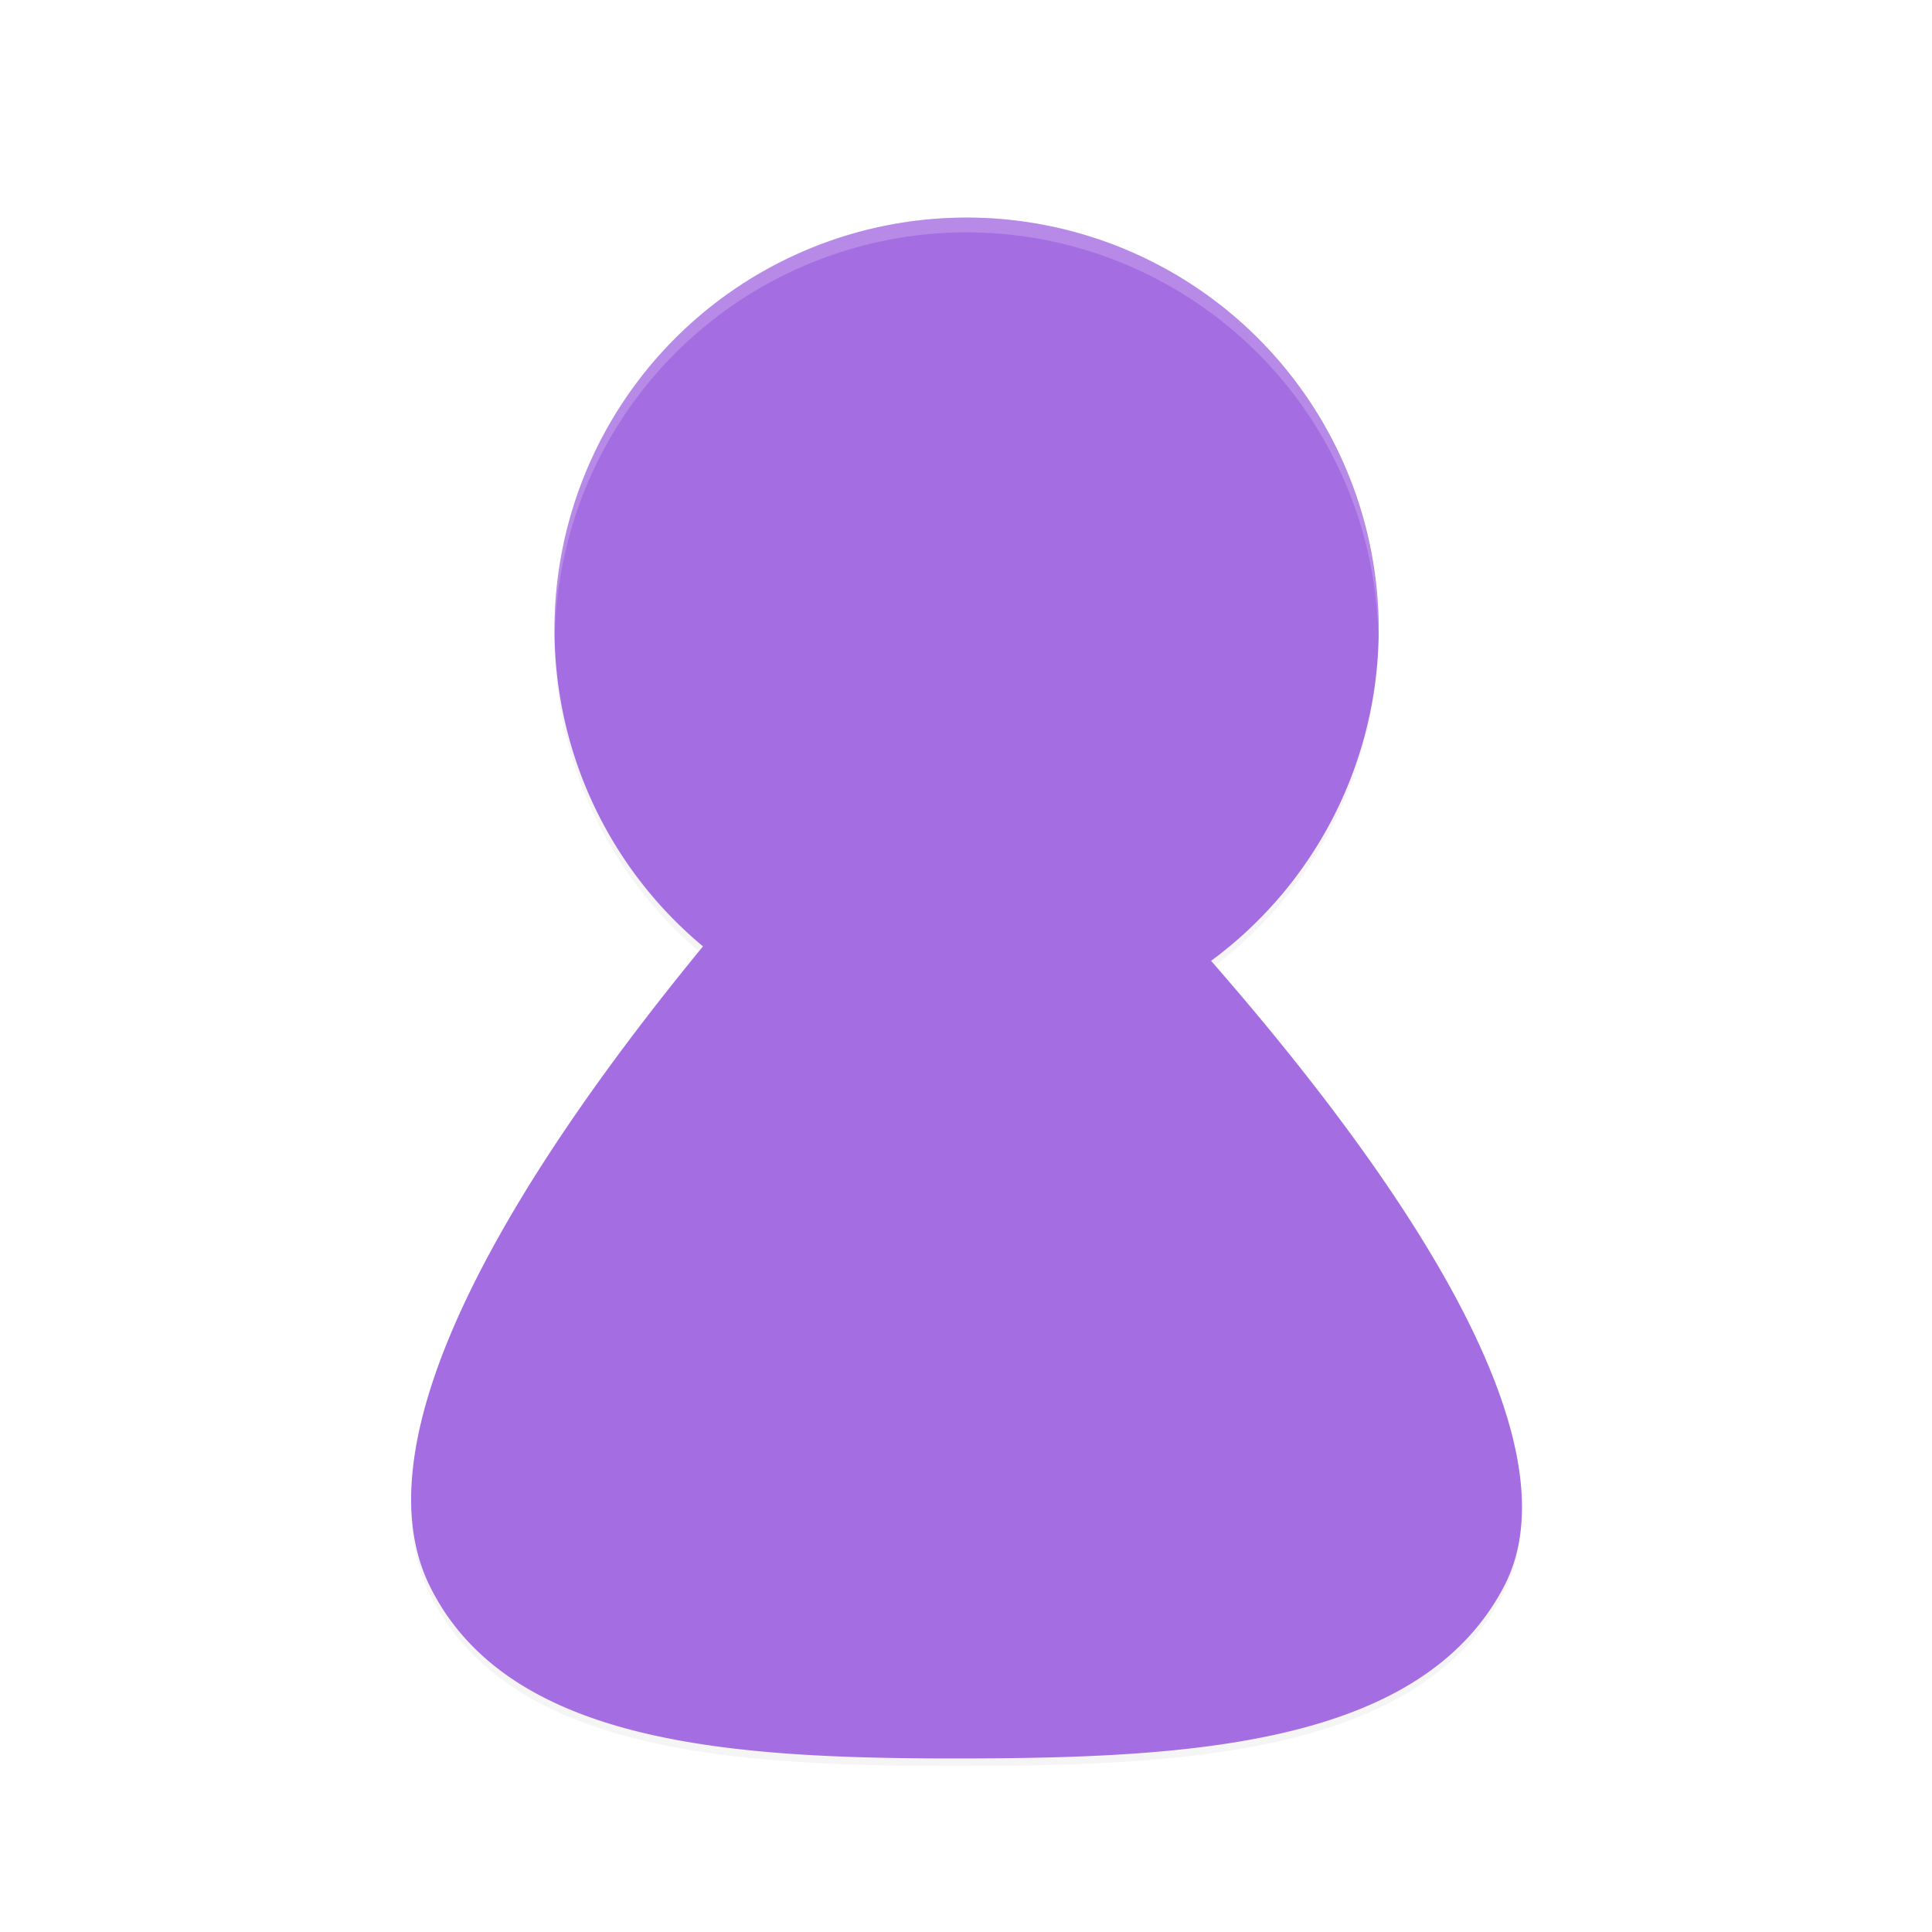 <?xml version="1.0" encoding="UTF-8" standalone="no"?>
<!-- Created with Inkscape (http://www.inkscape.org/) -->

<svg
   xmlns:dc="http://purl.org/dc/elements/1.1/"
   xmlns:cc="http://creativecommons.org/ns#"
   xmlns:rdf="http://www.w3.org/1999/02/22-rdf-syntax-ns#"
   xmlns:svg="http://www.w3.org/2000/svg"
   xmlns="http://www.w3.org/2000/svg"
   xmlns:sodipodi="http://sodipodi.sourceforge.net/DTD/sodipodi-0.dtd"
   xmlns:inkscape="http://www.inkscape.org/namespaces/inkscape"
   width="48"
   height="48"
   viewBox="0 0 12.7 12.7"
   version="1.1"
   id="svg8"
   inkscape:version="0.92.1 r15371"
   sodipodi:docname="tdmconfig.svg"
   inkscape:export-filename="/home/john/Github/gui-art/icons_debonaire/drafts/jb/system-users.png"
   inkscape:export-xdpi="144"
   inkscape:export-ydpi="144">
  <defs
     id="defs2">
    <filter
       inkscape:collect="always"
       style="color-interpolation-filters:sRGB"
       id="filter4491"
       x="-0.014"
       width="1.029"
       y="-0.01"
       height="1.021">
      <feGaussianBlur
         inkscape:collect="always"
         stdDeviation="0.058"
         id="feGaussianBlur4493" />
    </filter>
  </defs>
  <sodipodi:namedview
     id="base"
     pagecolor="#ffffff"
     bordercolor="#666666"
     borderopacity="1.0"
     inkscape:pageopacity="0.0"
     inkscape:pageshadow="2"
     inkscape:zoom="11.125"
     inkscape:cx="24"
     inkscape:cy="24"
     inkscape:document-units="mm"
     inkscape:current-layer="layer1"
     showgrid="false"
     units="px"
     inkscape:window-width="1362"
     inkscape:window-height="695"
     inkscape:window-x="0"
     inkscape:window-y="0"
     inkscape:window-maximized="1"
     fit-margin-top="0"
     fit-margin-left="0"
     fit-margin-right="0"
     fit-margin-bottom="0" />
  <g
     inkscape:label="Layer 1"
     inkscape:groupmode="layer"
     id="layer1"
     transform="translate(-4.4504802e-7,-284.3)">
    <path
       inkscape:connector-curvature="0"
       style="opacity:0.2;fill:#000000;stroke:none;stroke-width:0.097px;stroke-linecap:butt;stroke-linejoin:miter;stroke-opacity:1;filter:url(#filter4491)"
       d="m 8.467,282.051 a 3.609,3.609 0 0 0 -3.609,3.609 3.609,3.609 0 0 0 1.301,2.773 c -1.478,1.799 -3.081,4.217 -2.391,5.606 0.695,1.398 2.684,1.51 4.681,1.506 1.997,-0.003 4.001,-0.123 4.725,-1.506 0.684,-1.308 -0.988,-3.674 -2.566,-5.479 a 3.609,3.609 0 0 0 1.468,-2.9 3.609,3.609 0 0 0 -3.609,-3.609 z"
       id="path5217-2-7"
       transform="matrix(0.75,0,0,0.75,1.1126199e-7,74.25)" />
    <g
       id="g4489"
       transform="matrix(0.638,0,0,0.638,0.952,106.71)">
      <path
         id="path5217-2"
         d="m 8.467,280.596 a 4.246,4.246 0 0 0 -4.246,4.246 4.246,4.246 0 0 0 1.53,3.263 c -1.739,2.116 -3.624,4.962 -2.813,6.595 0.817,1.645 3.158,1.776 5.507,1.772 2.349,-0.004 4.707,-0.144 5.559,-1.772 0.805,-1.539 -1.163,-4.322 -3.018,-6.446 a 4.246,4.246 0 0 0 1.727,-3.412 4.246,4.246 0 0 0 -4.246,-4.246 z"
         style="fill:#a56de2;stroke:none;stroke-width:0.114px;stroke-linecap:butt;stroke-linejoin:miter;stroke-opacity:1"
         inkscape:connector-curvature="0" />
      <path
         id="path5512-7"
         d="m 8.467,280.596 a 4.246,4.246 0 0 0 -4.246,4.246 4.246,4.246 0 0 0 0.003,0.089 4.246,4.246 0 0 1 4.242,-4.183 4.246,4.246 0 0 1 4.242,4.157 4.246,4.246 0 0 0 0.003,-0.063 4.246,4.246 0 0 0 -4.246,-4.246 z"
         style="opacity:0.2;fill:#ffffff;stroke-width:0.152"
         inkscape:connector-curvature="0" />
    </g>
  </g>
</svg>
